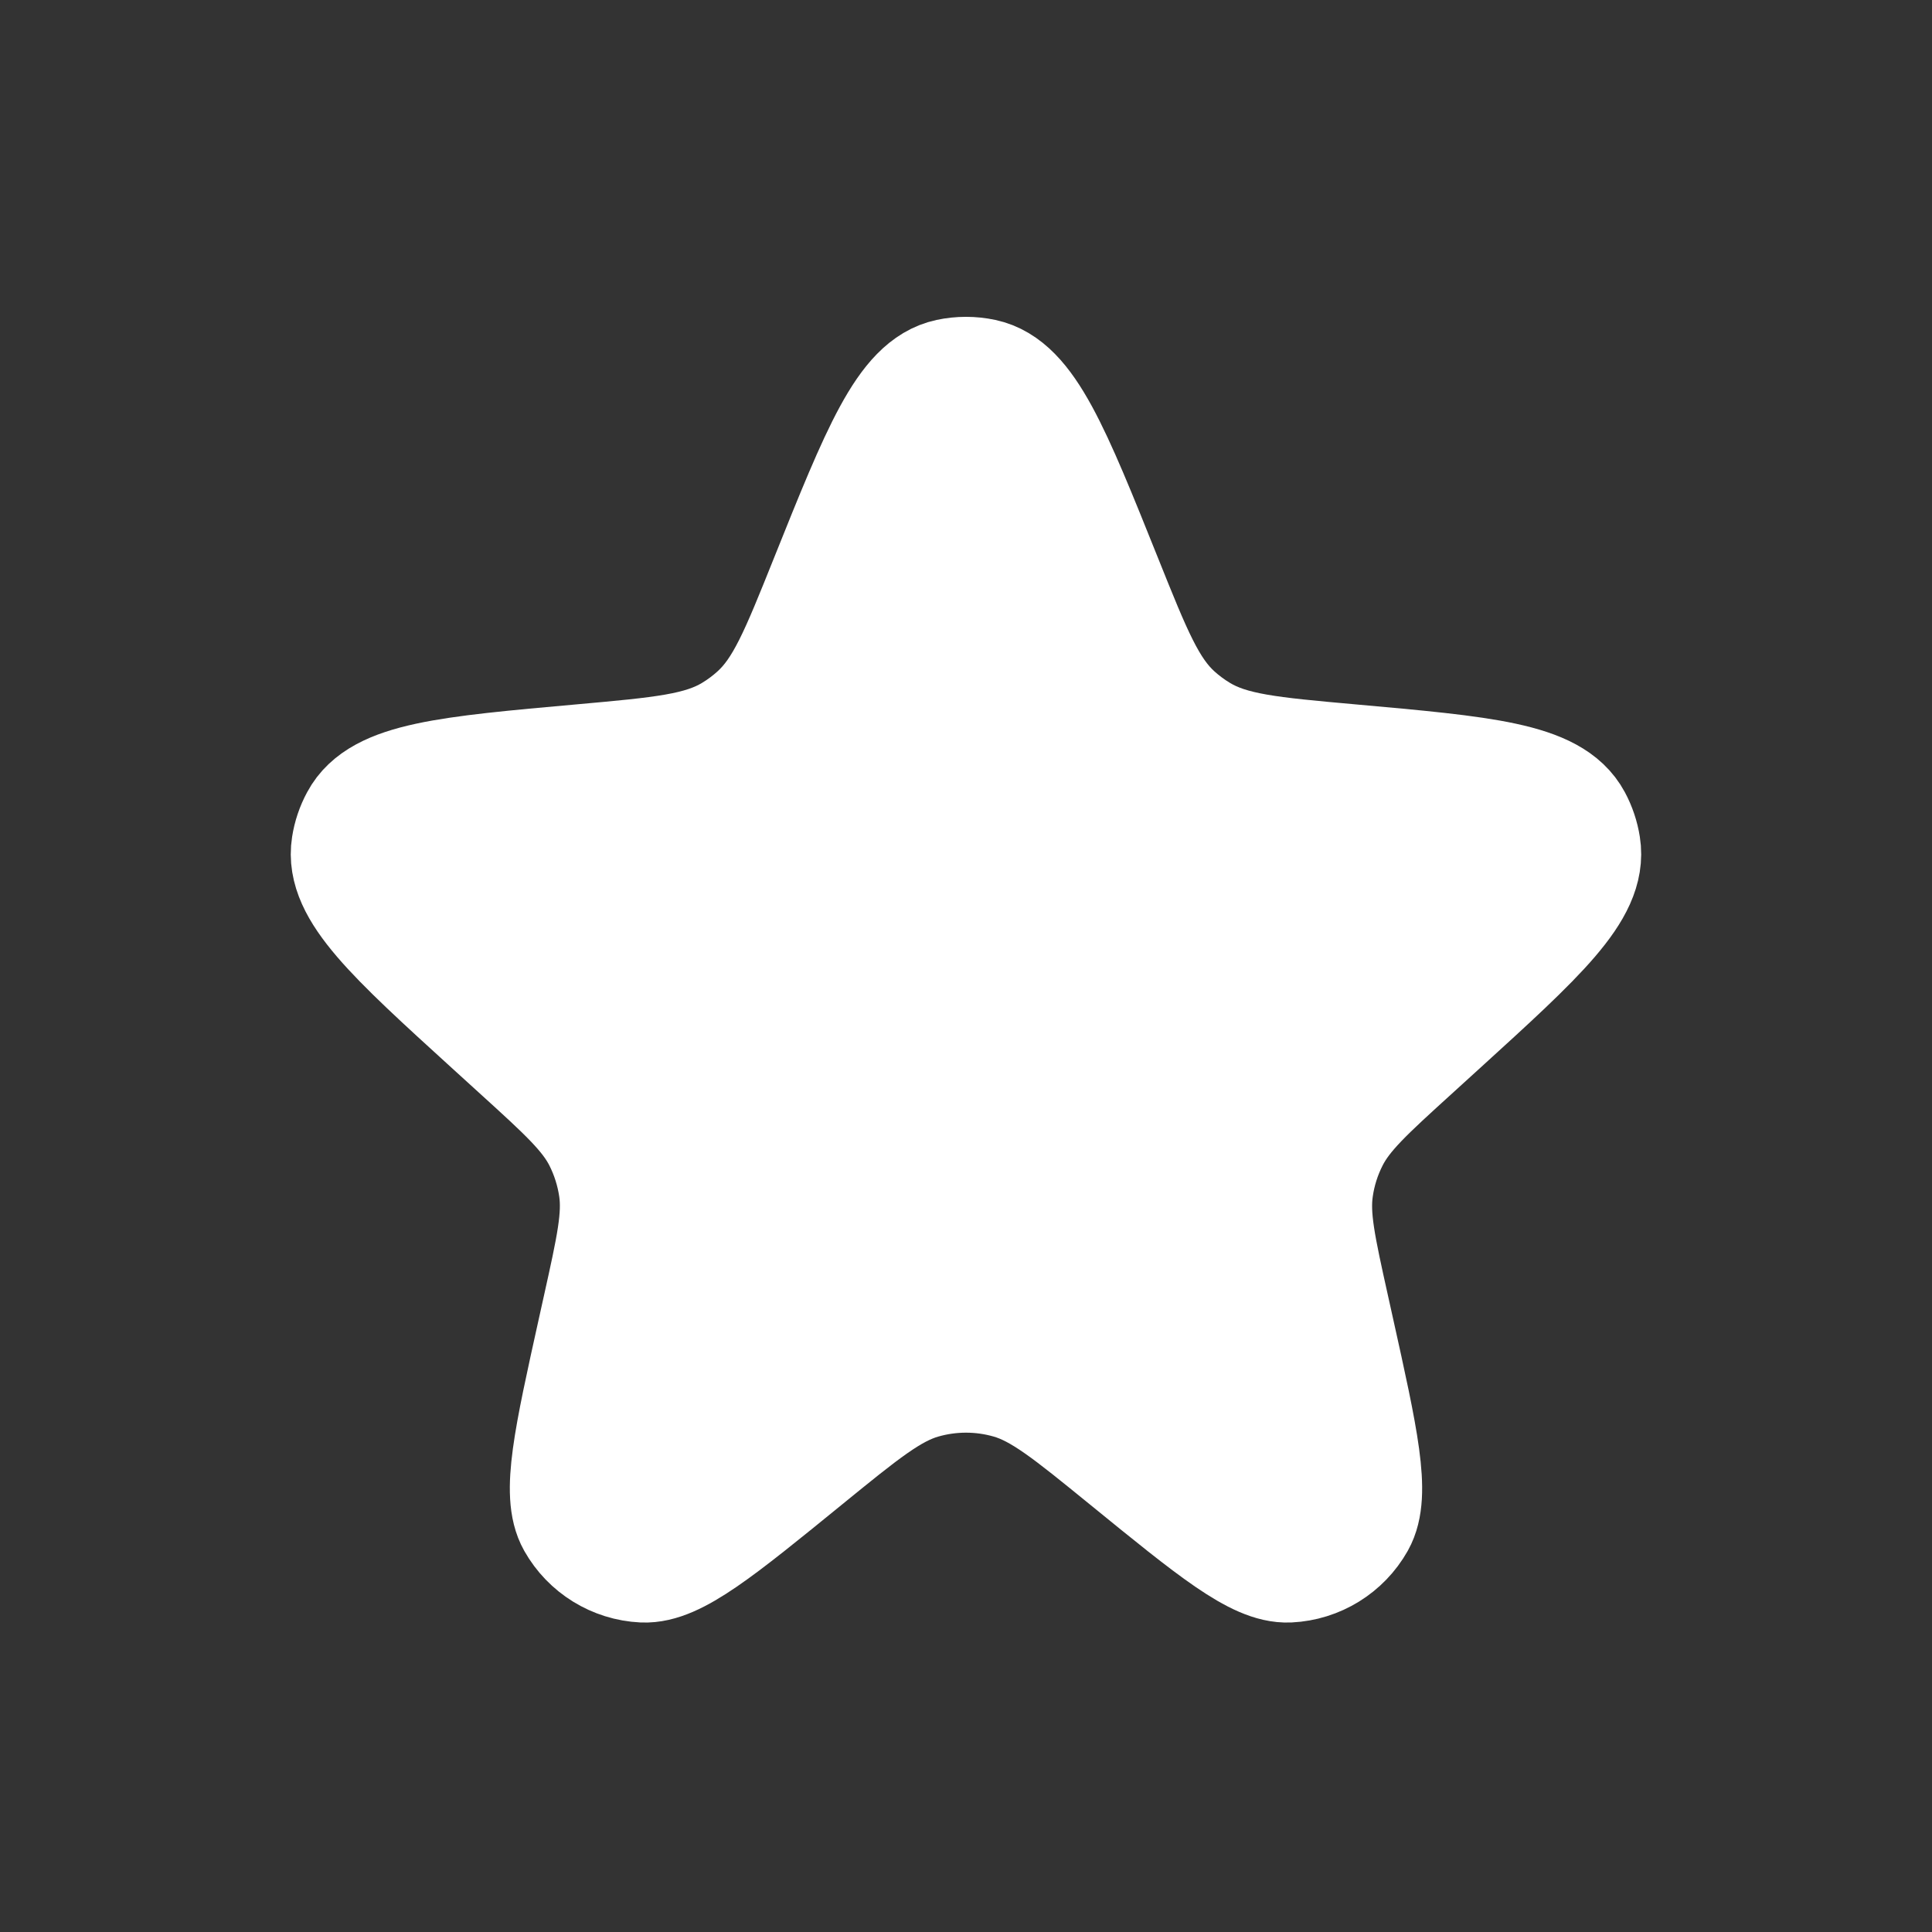 <svg width="32" height="32" viewBox="0 0 32 32" fill="none" xmlns="http://www.w3.org/2000/svg">
<rect x="0" y="0" width="32" height="32" fill="#333333" stroke="none"/>
<path d="M13.743 9.626C14.599 7.492 15.027 6.425 15.722 6.277C15.905 6.238 16.094 6.238 16.277 6.277C16.973 6.425 17.401 7.492 18.257 9.626C18.744 10.84 18.987 11.447 19.442 11.86C19.57 11.976 19.709 12.079 19.857 12.168C20.383 12.485 21.04 12.544 22.355 12.662C24.58 12.861 25.692 12.96 26.032 13.595C26.102 13.726 26.15 13.868 26.173 14.016C26.286 14.726 25.468 15.47 23.832 16.959L23.378 17.372C22.613 18.067 22.231 18.415 22.01 18.849C21.877 19.11 21.788 19.39 21.747 19.68C21.677 20.162 21.789 20.667 22.013 21.676L22.093 22.037C22.495 23.847 22.695 24.752 22.445 25.197C22.22 25.596 21.805 25.852 21.347 25.874C20.837 25.898 20.118 25.312 18.681 24.141C17.734 23.37 17.26 22.984 16.735 22.833C16.255 22.695 15.745 22.695 15.265 22.833C14.739 22.984 14.266 23.37 13.319 24.141C11.881 25.312 11.163 25.898 10.653 25.874C10.195 25.852 9.78 25.596 9.555 25.197C9.304 24.752 9.505 23.847 9.906 22.037L9.986 21.676C10.21 20.667 10.322 20.162 10.253 19.68C10.211 19.39 10.122 19.11 9.99 18.849C9.768 18.415 9.386 18.067 8.621 17.372L8.167 16.959C6.531 15.47 5.714 14.726 5.826 14.016C5.849 13.868 5.897 13.726 5.968 13.595C6.307 12.96 7.42 12.861 9.645 12.662C10.959 12.544 11.617 12.485 12.143 12.168C12.291 12.079 12.429 11.976 12.557 11.86C13.013 11.447 13.256 10.84 13.743 9.626Z" fill="white" stroke="white" stroke-width="2"/>
</svg>
